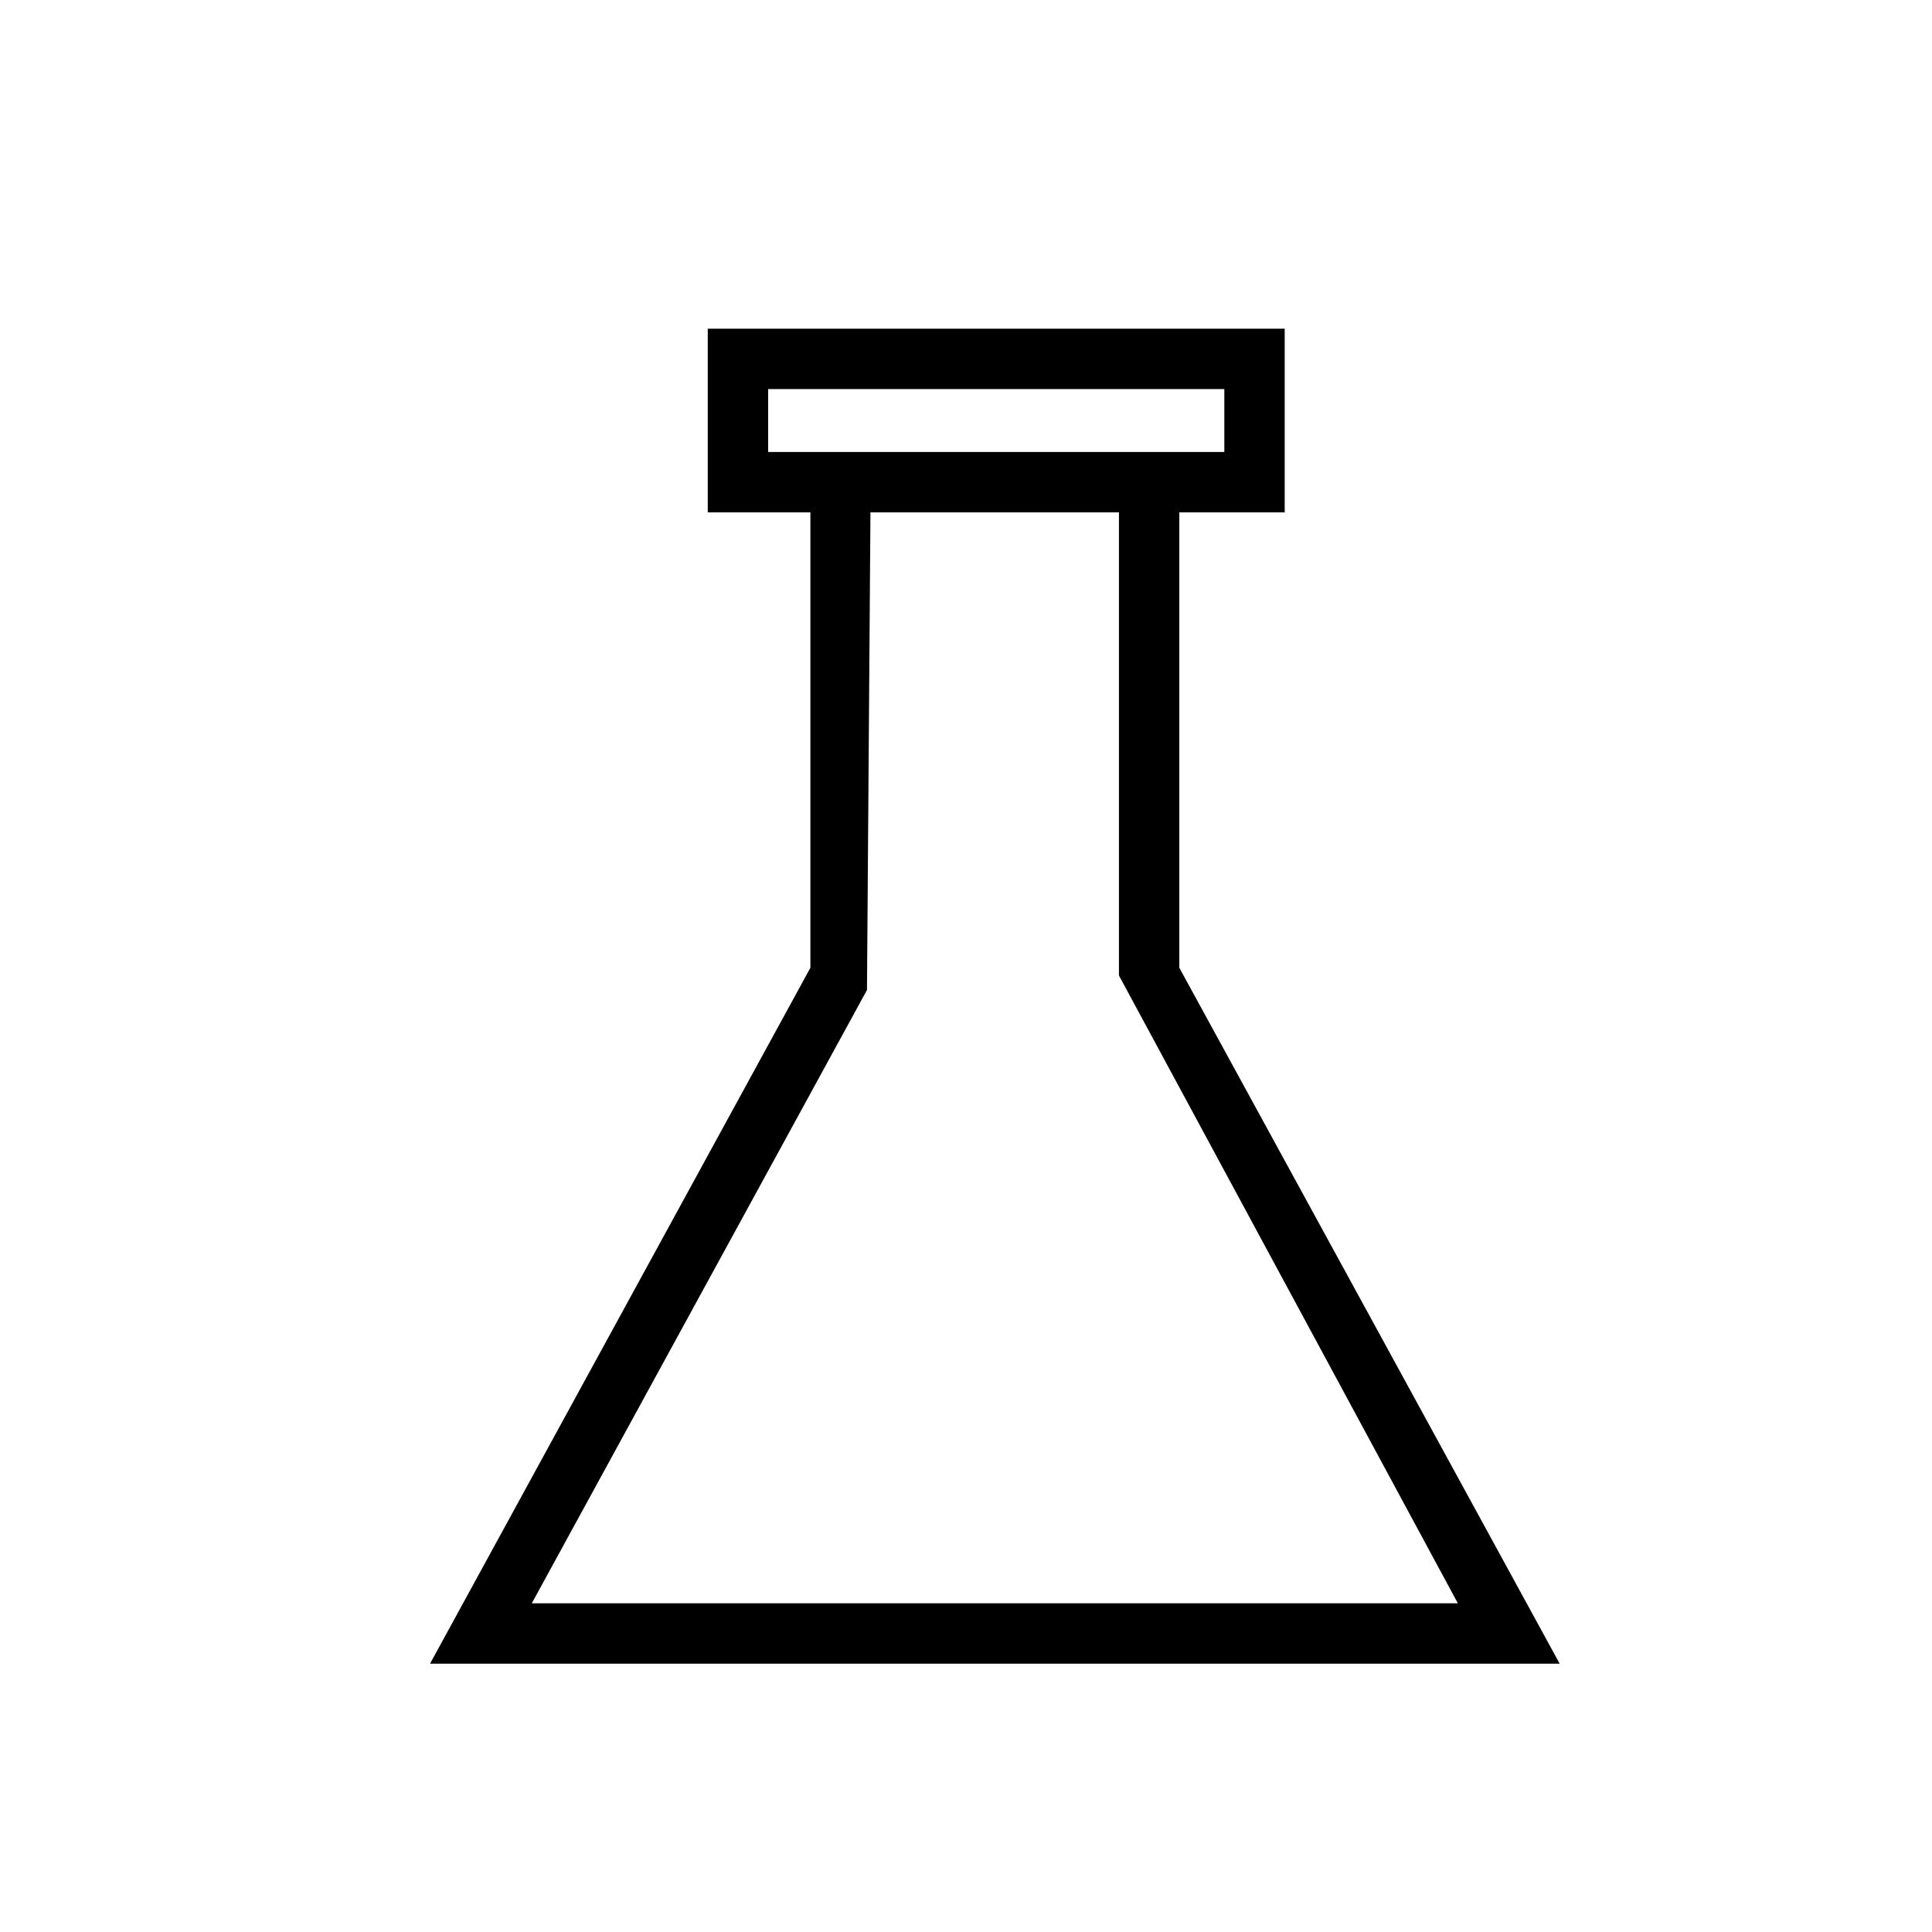 <svg viewBox="0 0 24 24" xmlns="http://www.w3.org/2000/svg"><path d="m5.342 20.667h14.033l-4.725-8.645-0-5.657h1.309v-2.282h-7.167v2.282h1.275v5.657zm4.2-15.834h5.667v.782h-5.667zm4.358 1.532 0 5.753 4.21 7.799h-11.504l4.164-7.619.043-5.933z"/></svg>